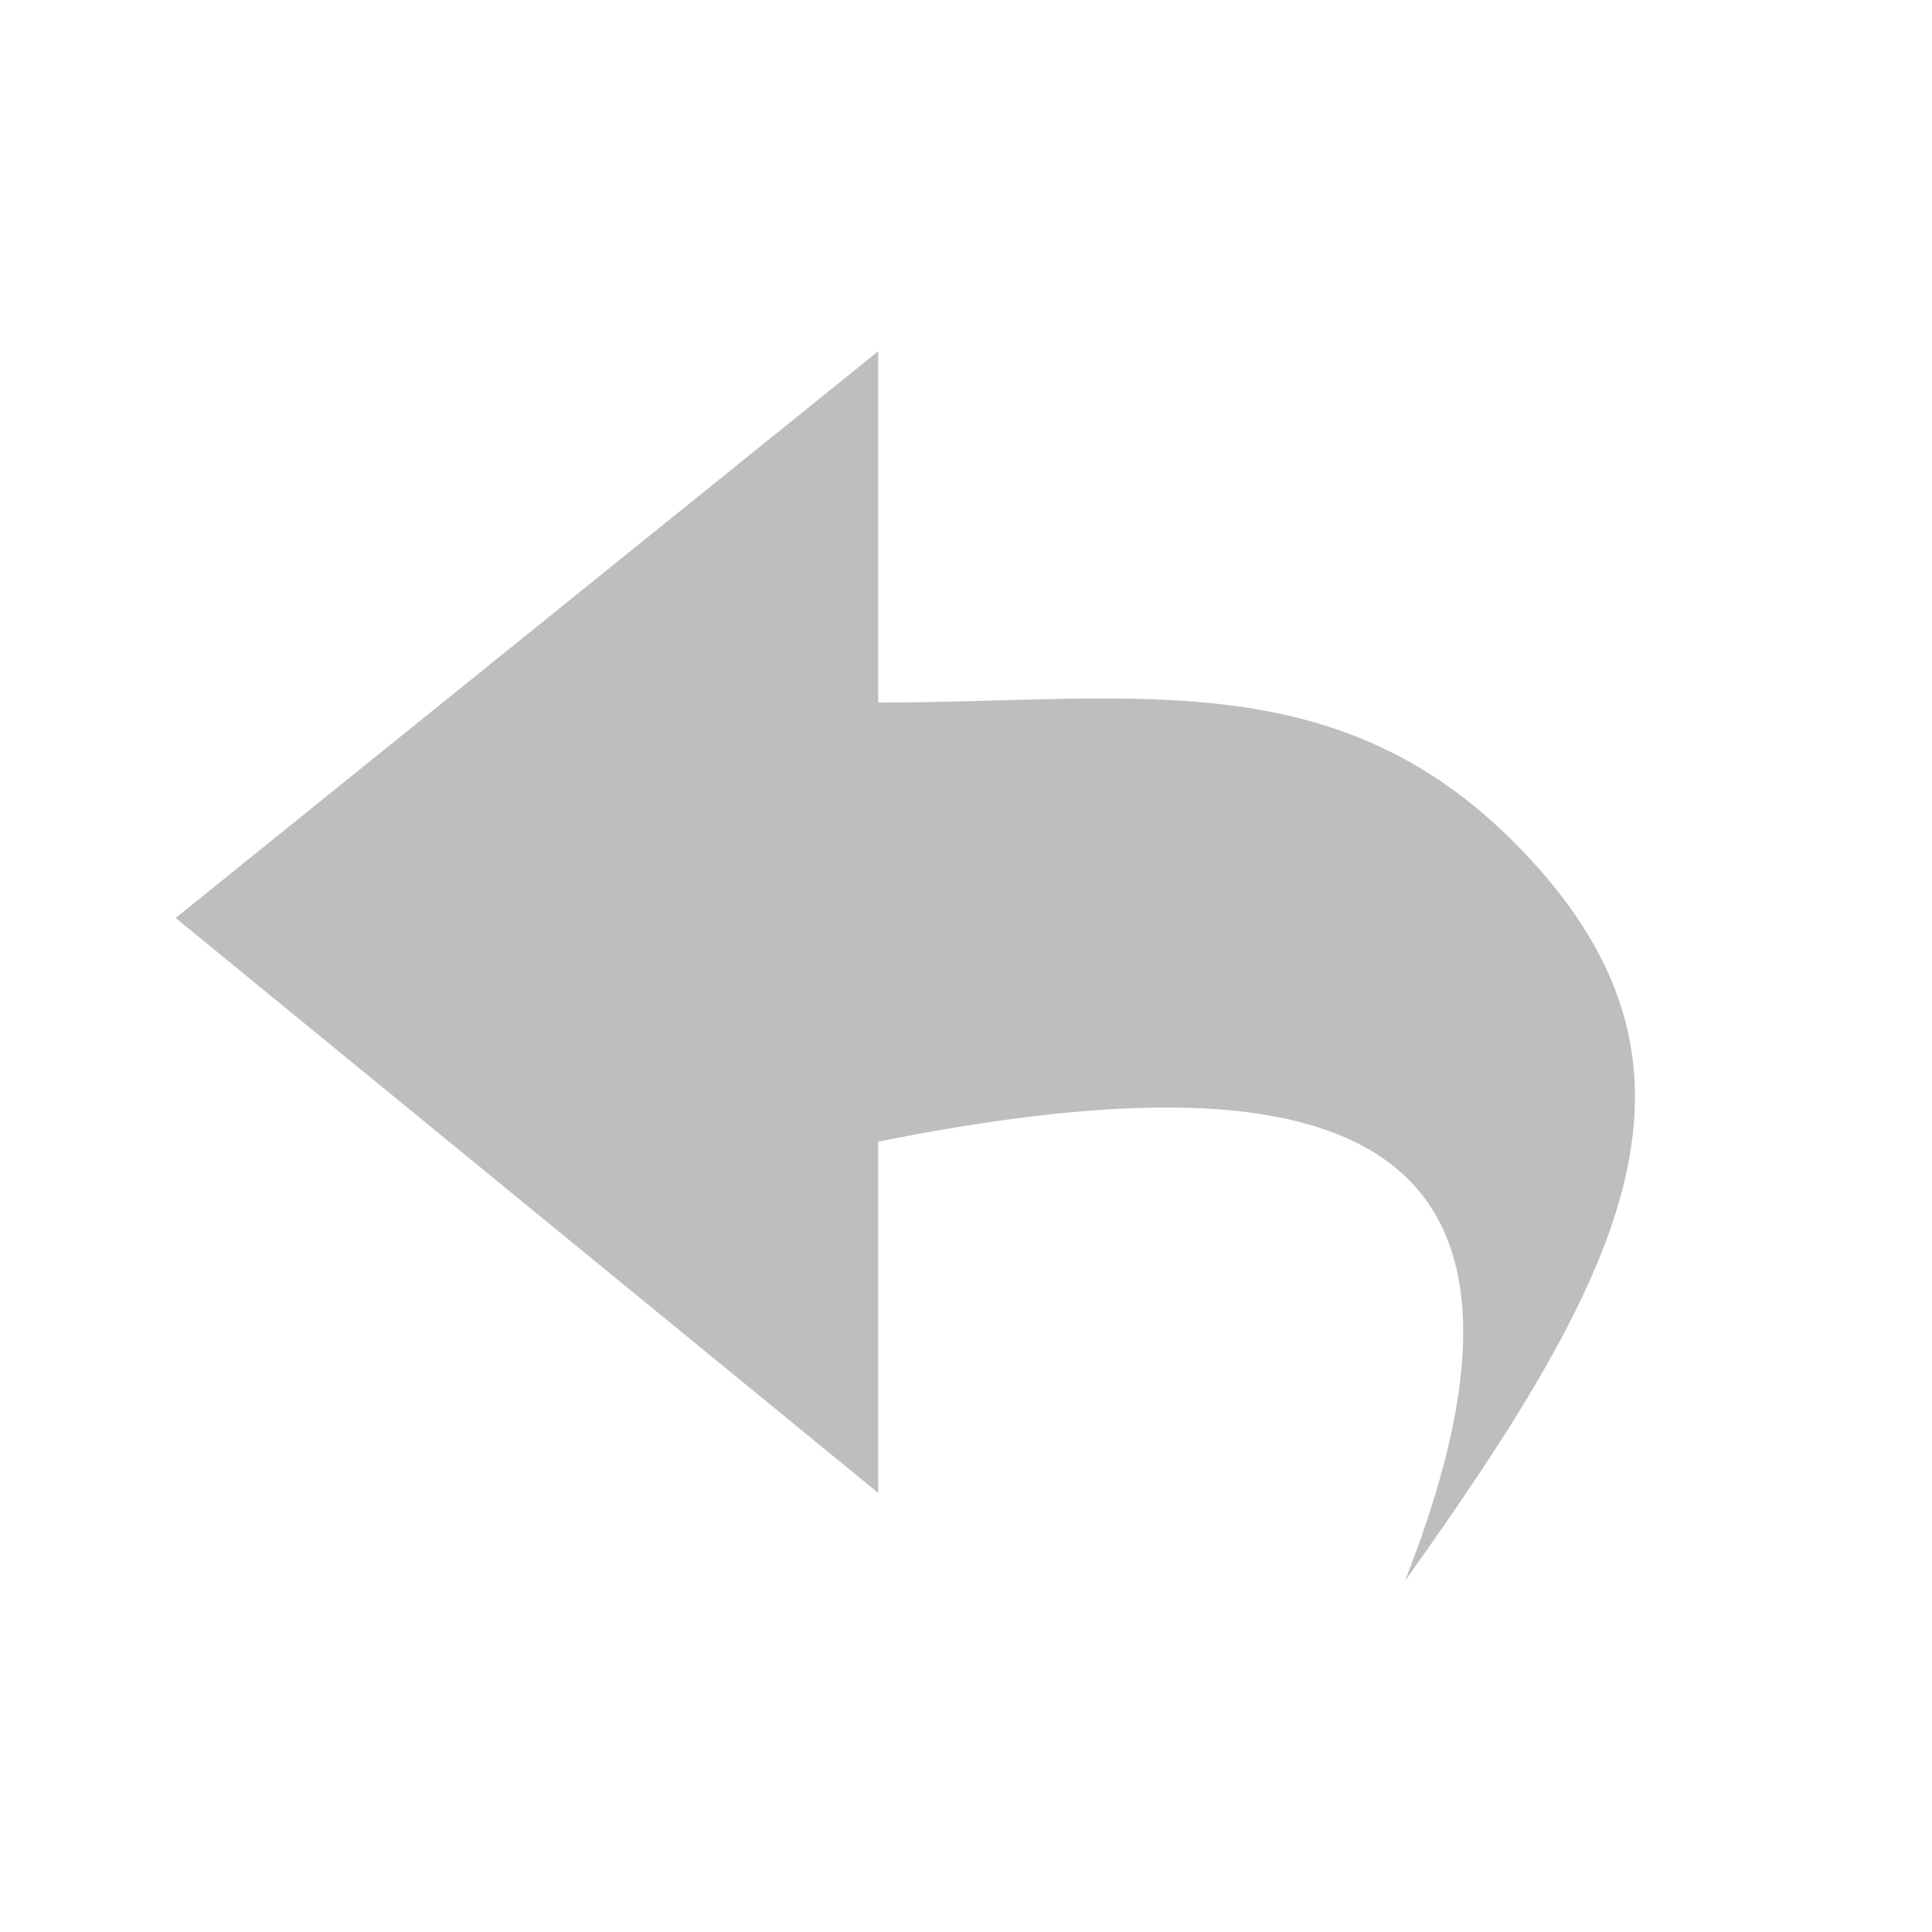 
<svg width="22" height="22" version="1.1" xmlns="http://www.w3.org/2000/svg">
	<path fill="#bebebe" d="m10 4-8 6.453 8 6.547v-4c5-1 8.089-0.318 6 5 2.5-3.5 3.623-5.761 1.498-8.137-2.125-2.375-4.498-1.863-7.498-1.863v-4z"/>
</svg>
